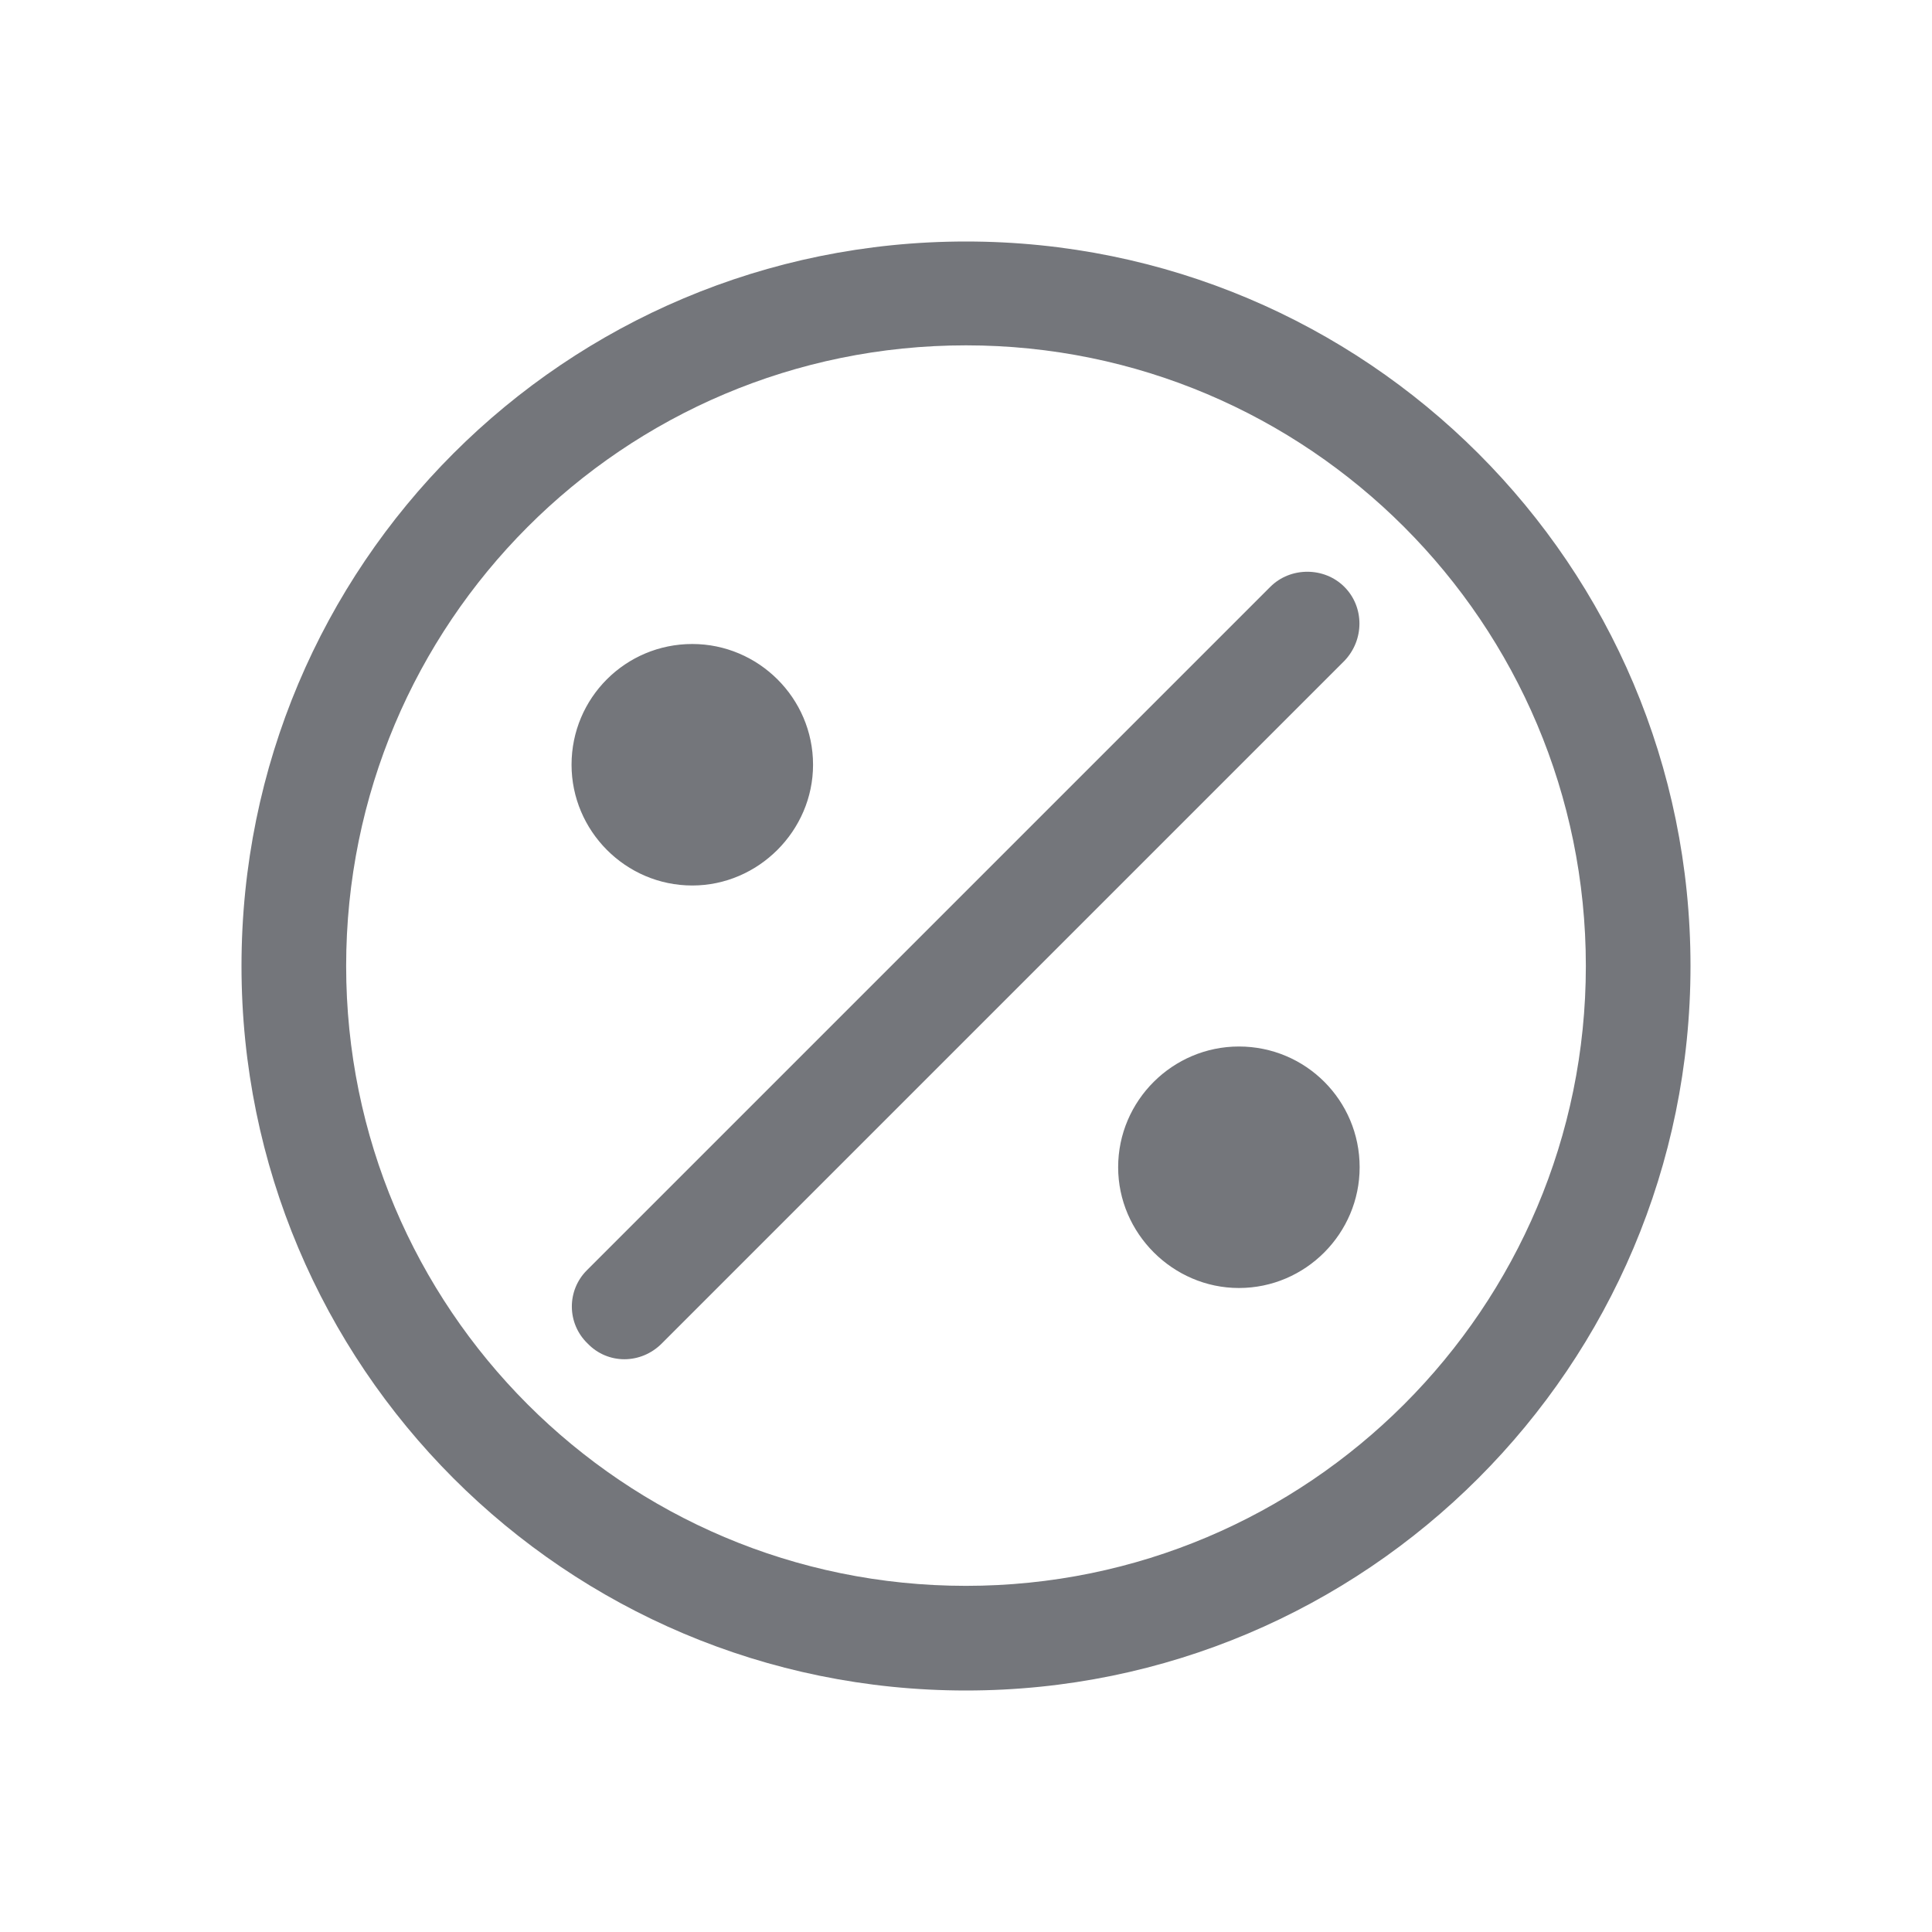 <svg width="24" height="24" viewBox="0 0 24 24" fill="none" xmlns="http://www.w3.org/2000/svg" xmlns:xlink="http://www.w3.org/1999/xlink">
	<desc>
			Created with Pixso.
	</desc>
	<defs>
		<clipPath id="clip3874_1241">
			<rect id="Outline / Percent Outline" width="24" height="24" fill="white" fill-opacity="0"/>
		</clipPath>
	</defs>
	<g >
		<path id="Shape" d="M3 12C3 7.02 7.02 3 12 3C16.97 3 21 7.02 21 12C21 16.97 16.97 21 12 21C7.02 21 3 16.97 3 12ZM4.3 12C4.3 7.74 7.74 4.29 12 4.29C16.25 4.29 19.7 7.74 19.7 12C19.7 16.25 16.25 19.7 12 19.7C7.74 19.7 4.3 16.25 4.3 12ZM7.3 16.69C7.04 16.44 7.04 16.03 7.29 15.78L15.78 7.29C16.03 7.04 16.45 7.04 16.7 7.29C16.95 7.54 16.95 7.95 16.7 8.21L8.22 16.69C7.96 16.95 7.55 16.95 7.3 16.69ZM10.1 9.5C10.1 10.32 9.42 11 8.6 11C7.77 11 7.1 10.32 7.1 9.5C7.1 8.67 7.77 8 8.6 8C9.42 8 10.1 8.67 10.1 9.5ZM15.39 16C16.22 16 16.89 15.32 16.89 14.5C16.89 13.67 16.22 13 15.39 13C14.57 13 13.89 13.67 13.89 14.5C13.89 15.32 14.57 16 15.39 16Z" fill="#74767B" fill-opacity="1" fill-rule="evenodd"/>
	</g>
</svg>
